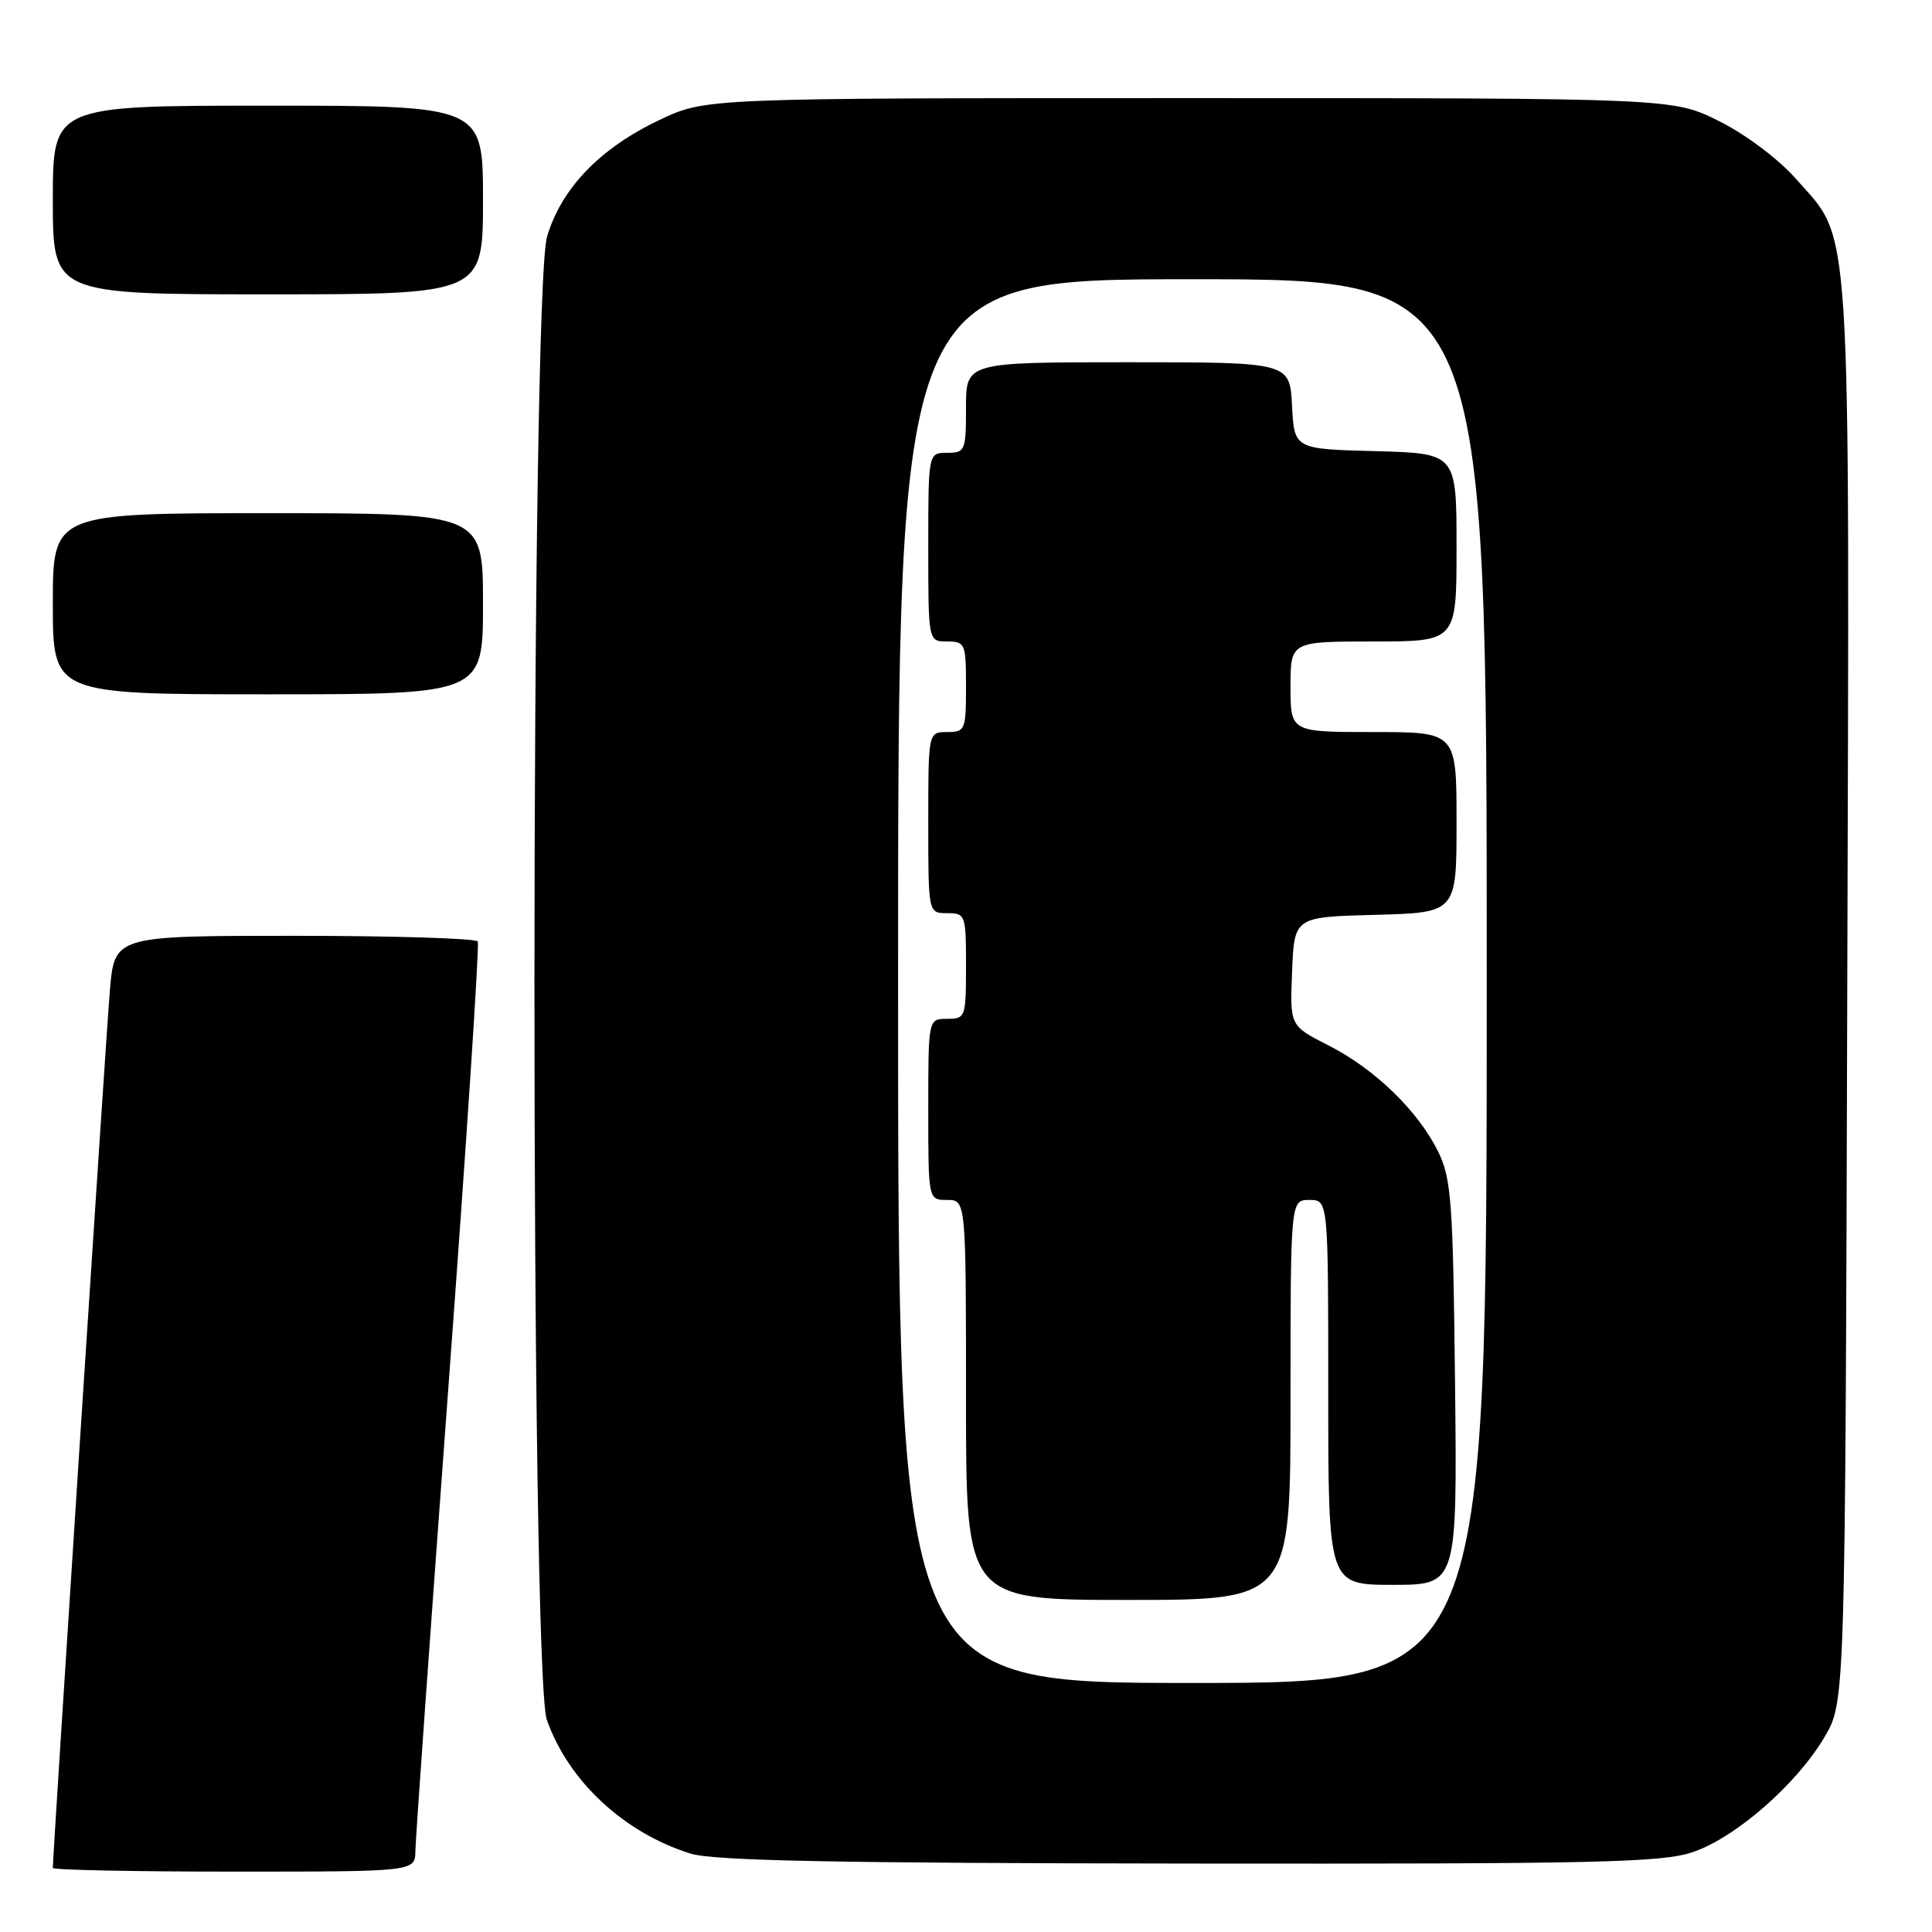 <?xml version="1.0" encoding="UTF-8" standalone="no"?>
<!DOCTYPE svg PUBLIC "-//W3C//DTD SVG 1.1//EN" "http://www.w3.org/Graphics/SVG/1.1/DTD/svg11.dtd" >
<svg xmlns="http://www.w3.org/2000/svg" xmlns:xlink="http://www.w3.org/1999/xlink" version="1.1" viewBox="0 0 256 256">
 <g >
 <path fill="currentColor"
d=" M 55.04 245.25 C 55.06 243.74 57.02 216.18 59.40 184.00 C 61.79 151.82 63.54 125.16 63.31 124.75 C 63.07 124.34 52.15 124.00 39.03 124.00 C 15.17 124.00 15.17 124.00 14.56 131.25 C 14.06 137.07 7.00 245.73 7.00 247.51 C 7.00 247.78 17.80 248.00 31.00 248.00 C 55.00 248.00 55.00 248.00 55.04 245.25 Z  M 224.32 245.41 C 230.01 243.47 238.10 236.40 241.78 230.13 C 244.50 225.50 244.50 225.50 244.77 131.57 C 245.07 26.47 245.44 32.18 237.92 23.64 C 235.64 21.06 231.32 17.82 227.81 16.06 C 221.68 13.00 221.68 13.00 157.59 13.00 C 93.50 13.00 93.50 13.00 87.42 15.88 C 79.53 19.61 74.39 24.93 72.49 31.35 C 70.28 38.80 70.25 221.62 72.46 227.89 C 75.32 236.00 82.67 242.85 91.50 245.61 C 94.52 246.56 110.76 246.88 157.57 246.93 C 211.84 246.99 220.23 246.80 224.32 245.41 Z  M 64.00 80.00 C 64.00 68.00 64.00 68.00 35.50 68.00 C 7.00 68.00 7.00 68.00 7.00 80.00 C 7.00 92.00 7.00 92.00 35.50 92.00 C 64.00 92.00 64.00 92.00 64.00 80.00 Z  M 64.00 26.50 C 64.00 14.00 64.00 14.00 35.50 14.00 C 7.00 14.00 7.00 14.00 7.00 26.50 C 7.00 39.00 7.00 39.00 35.50 39.00 C 64.00 39.00 64.00 39.00 64.00 26.50 Z  M 119.00 130.00 C 119.00 37.00 119.00 37.00 158.00 37.00 C 197.00 37.00 197.00 37.00 197.00 130.00 C 197.00 223.00 197.00 223.00 158.00 223.00 C 119.00 223.00 119.00 223.00 119.00 130.00 Z  M 171.00 185.50 C 171.00 159.00 171.00 159.00 173.50 159.00 C 176.00 159.00 176.00 159.00 176.00 184.50 C 176.00 210.00 176.00 210.00 184.55 210.00 C 193.09 210.00 193.09 210.00 192.80 183.25 C 192.53 159.02 192.31 156.13 190.53 152.53 C 187.86 147.15 182.11 141.60 175.99 138.50 C 170.91 135.92 170.91 135.92 171.21 128.71 C 171.50 121.50 171.50 121.50 182.25 121.22 C 193.00 120.93 193.00 120.93 193.00 108.97 C 193.00 97.00 193.00 97.00 182.00 97.00 C 171.00 97.00 171.00 97.00 171.00 91.00 C 171.00 85.00 171.00 85.00 182.00 85.00 C 193.00 85.00 193.00 85.00 193.00 72.53 C 193.00 60.07 193.00 60.07 182.25 59.78 C 171.50 59.50 171.50 59.50 171.20 53.75 C 170.90 48.00 170.90 48.00 149.45 48.00 C 128.00 48.00 128.00 48.00 128.00 54.00 C 128.00 59.73 127.89 60.00 125.50 60.00 C 123.00 60.00 123.00 60.00 123.00 72.50 C 123.00 85.00 123.00 85.00 125.50 85.00 C 127.89 85.00 128.00 85.27 128.00 91.00 C 128.00 96.73 127.89 97.00 125.50 97.00 C 123.00 97.00 123.00 97.00 123.00 109.00 C 123.00 121.00 123.00 121.00 125.50 121.00 C 127.93 121.00 128.00 121.20 128.00 128.00 C 128.00 134.80 127.93 135.00 125.50 135.00 C 123.00 135.00 123.00 135.00 123.00 147.00 C 123.00 159.00 123.00 159.00 125.50 159.00 C 128.00 159.00 128.00 159.00 128.00 185.50 C 128.00 212.00 128.00 212.00 149.50 212.00 C 171.00 212.00 171.00 212.00 171.00 185.50 Z "/>
</g>
</svg>
